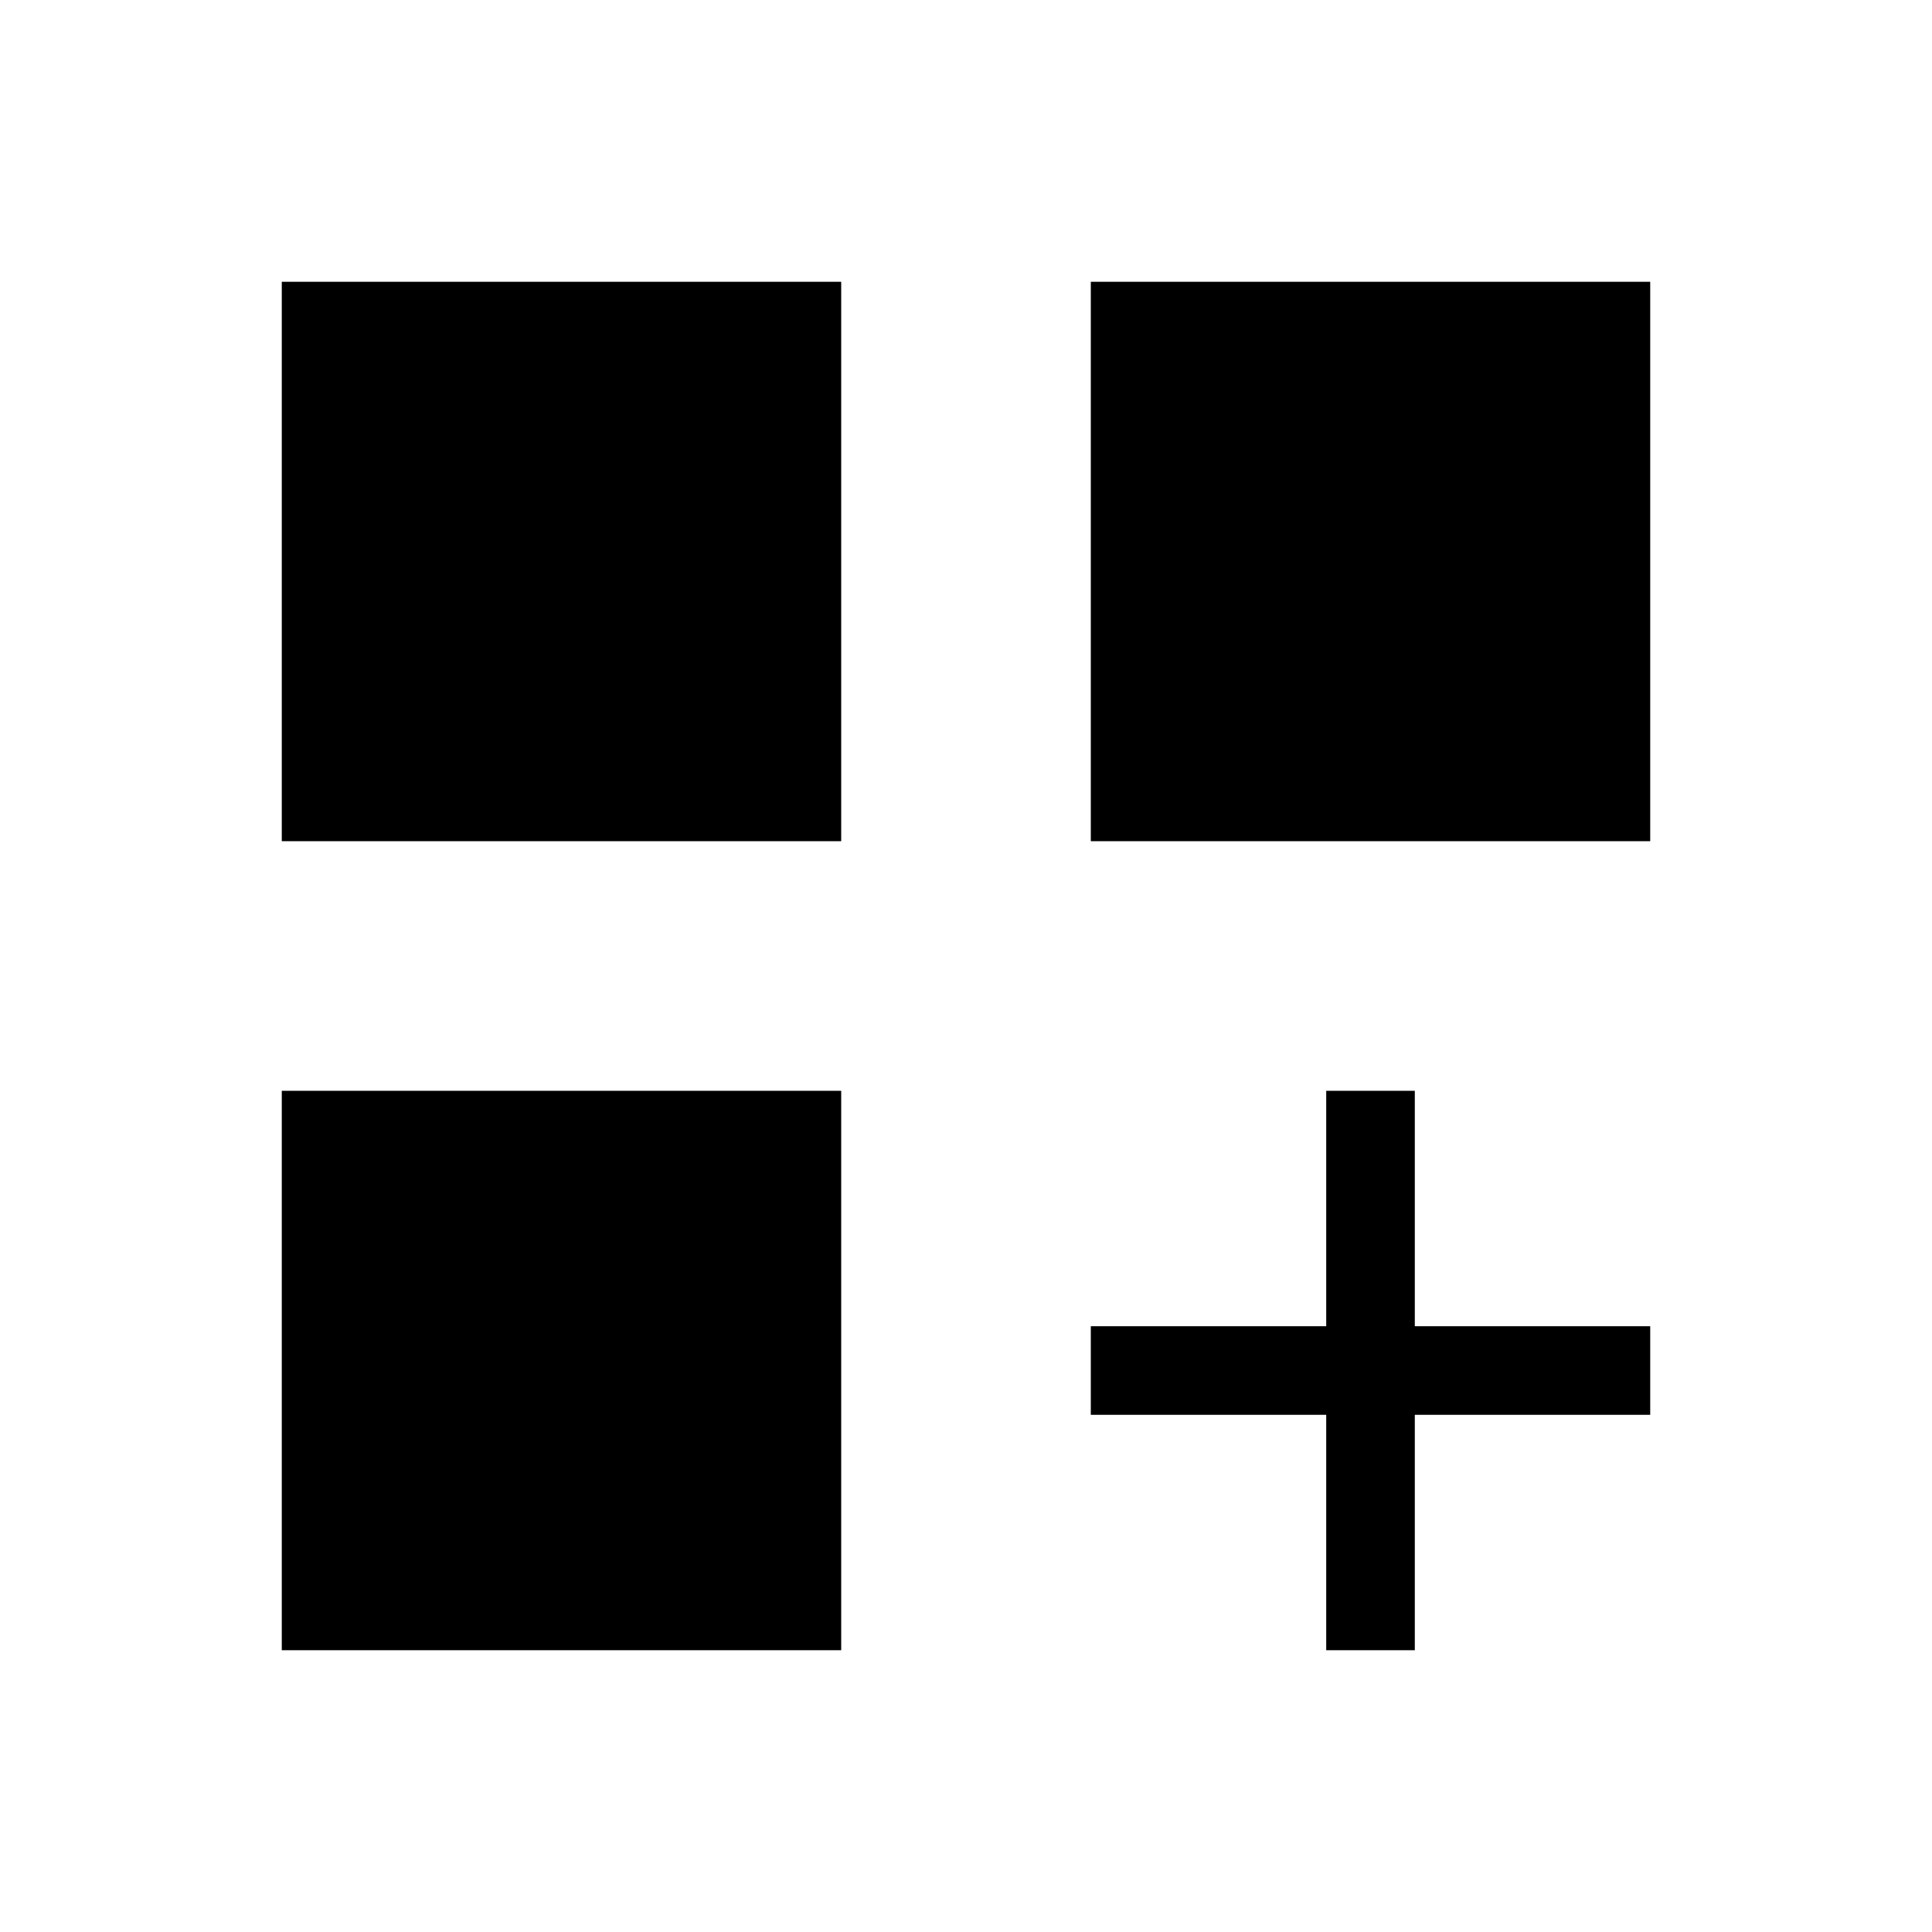 <svg xmlns="http://www.w3.org/2000/svg" height="20" width="20"><path d="M2.917 8.708V2.917h5.791v5.791Zm8.375 0V2.917h5.791v5.791Zm-8.375 8.375v-5.791h5.791v5.791Zm10.812 0v-2.437h-2.437v-.917h2.437v-2.437h.917v2.437h2.437v.917h-2.437v2.437Z"/></svg>